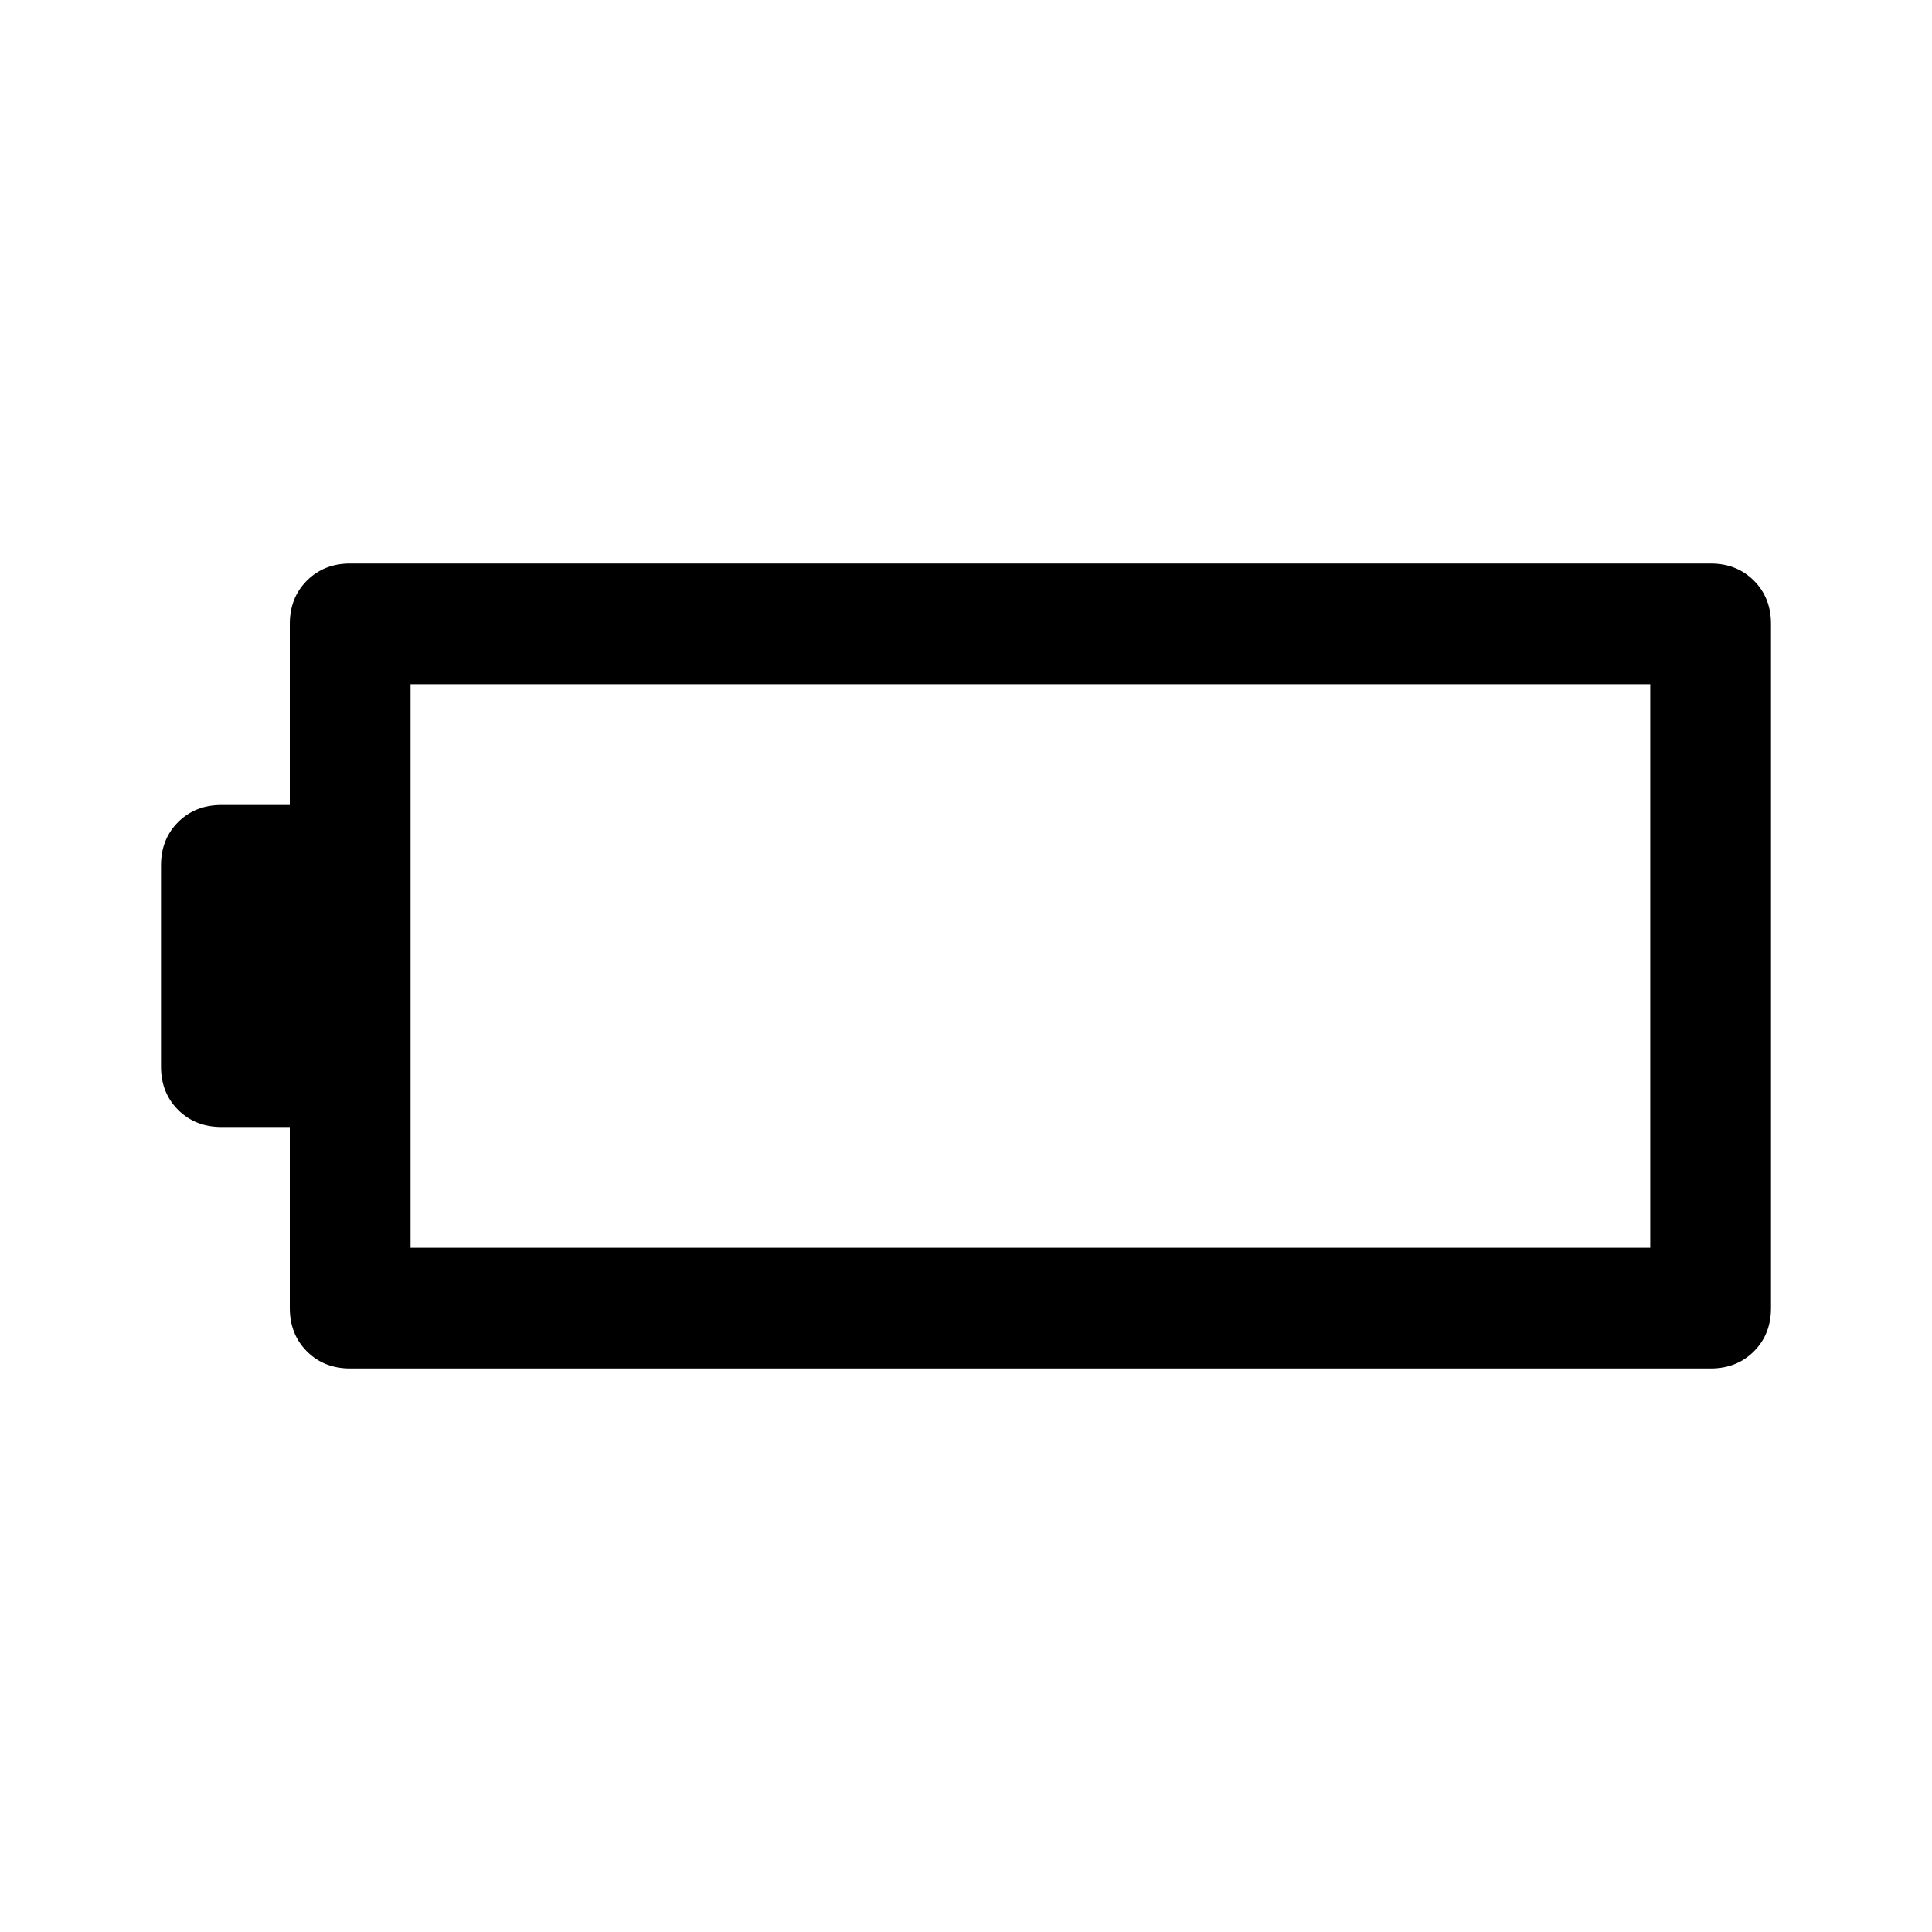 <svg xmlns="http://www.w3.org/2000/svg" viewBox="0 0 48 48"><path d="M44 32.5q0 .65-.425 1.075Q43.15 34 42.5 34H8.7q-.65 0-1.075-.425Q7.2 33.15 7.2 32.5V28H5.5q-.65 0-1.075-.425Q4 27.15 4 26.5v-5q0-.65.425-1.075Q4.85 20 5.5 20h1.7v-4.5q0-.65.425-1.075Q8.05 14 8.7 14h33.8q.65 0 1.075.425Q44 14.85 44 15.5zM41 31V17H10.2v14z"/></svg>